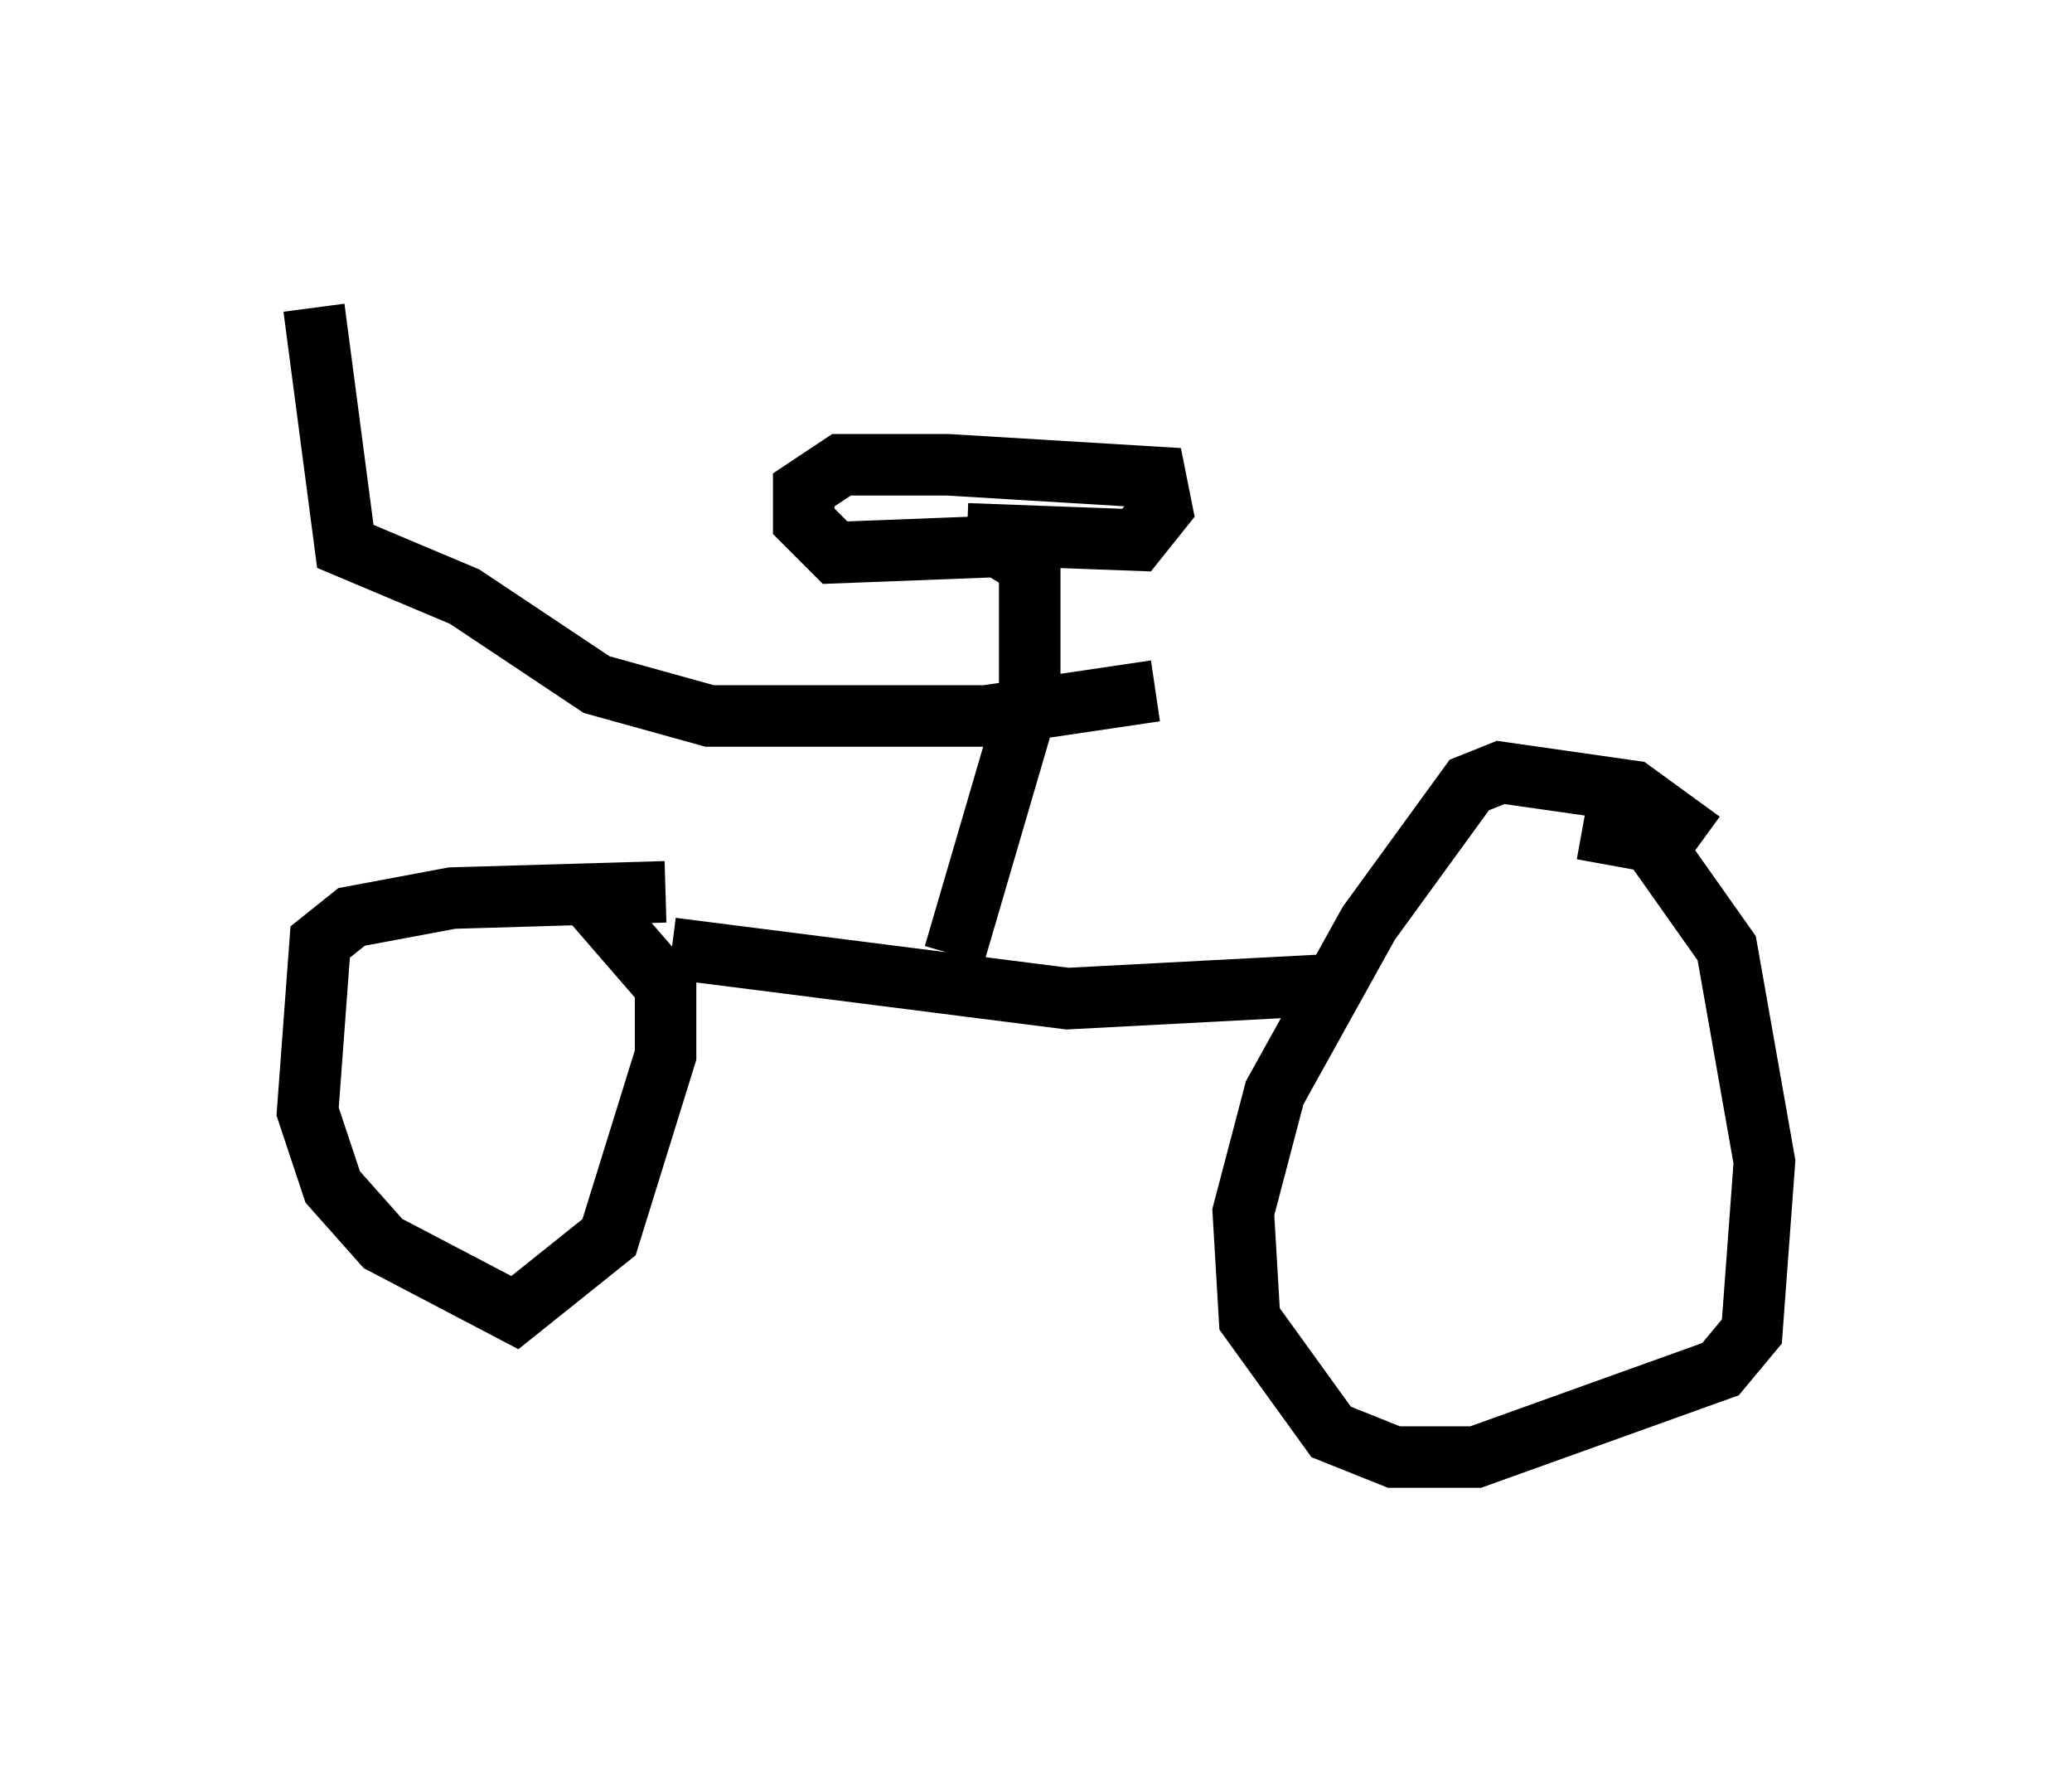 <?xml version="1.0" encoding="utf-8" ?>
<svg baseProfile="full" height="28.681" version="1.1" width="33.684" xmlns="http://www.w3.org/2000/svg" xmlns:ev="http://www.w3.org/2001/xml-events" xmlns:xlink="http://www.w3.org/1999/xlink"><defs /><rect fill="white" height="28.681" width="33.684" x="0" y="0" /><path d="M27.765, 14.29 m-0.102, -0.613 l-1.123, -0.817 -2.144, -0.306 l-0.51, 0.204 -1.633, 2.246 l-1.531, 2.756 -0.51, 1.94 l0.102, 1.735 1.327, 1.838 l1.021, 0.408 1.327, 0.0 l3.981, -1.429 0.51, -0.613 l0.204, -2.756 -0.613, -3.471 l-1.225, -1.735 -1.123, -0.204 m-14.904, 1.021 l-3.471, 0.102 -1.633, 0.306 l-0.51, 0.408 -0.204, 2.756 l0.408, 1.225 0.817, 0.919 l2.144, 1.123 1.531, -1.225 l0.919, -2.96 0.0, -1.123 l-1.327, -1.531 m1.429, 0.919 l6.431, 0.817 3.879, -0.204 l0.0, 0.306 m-5.717, -0.817 l1.225, -4.185 0.0, -2.144 l-0.51, -0.306 -2.654, 0.102 l-0.51, -0.51 0.0, -0.51 l0.613, -0.408 1.735, 0.0 l3.369, 0.204 0.102, 0.51 l-0.408, 0.51 -2.756, -0.102 m3.063, 2.552 l-2.756, 0.408 -4.492, 0.0 l-1.838, -0.51 -2.144, -1.429 l-1.94, -0.817 -0.51, -3.879 " fill="none" stroke="black" stroke-width="1" /></svg>
